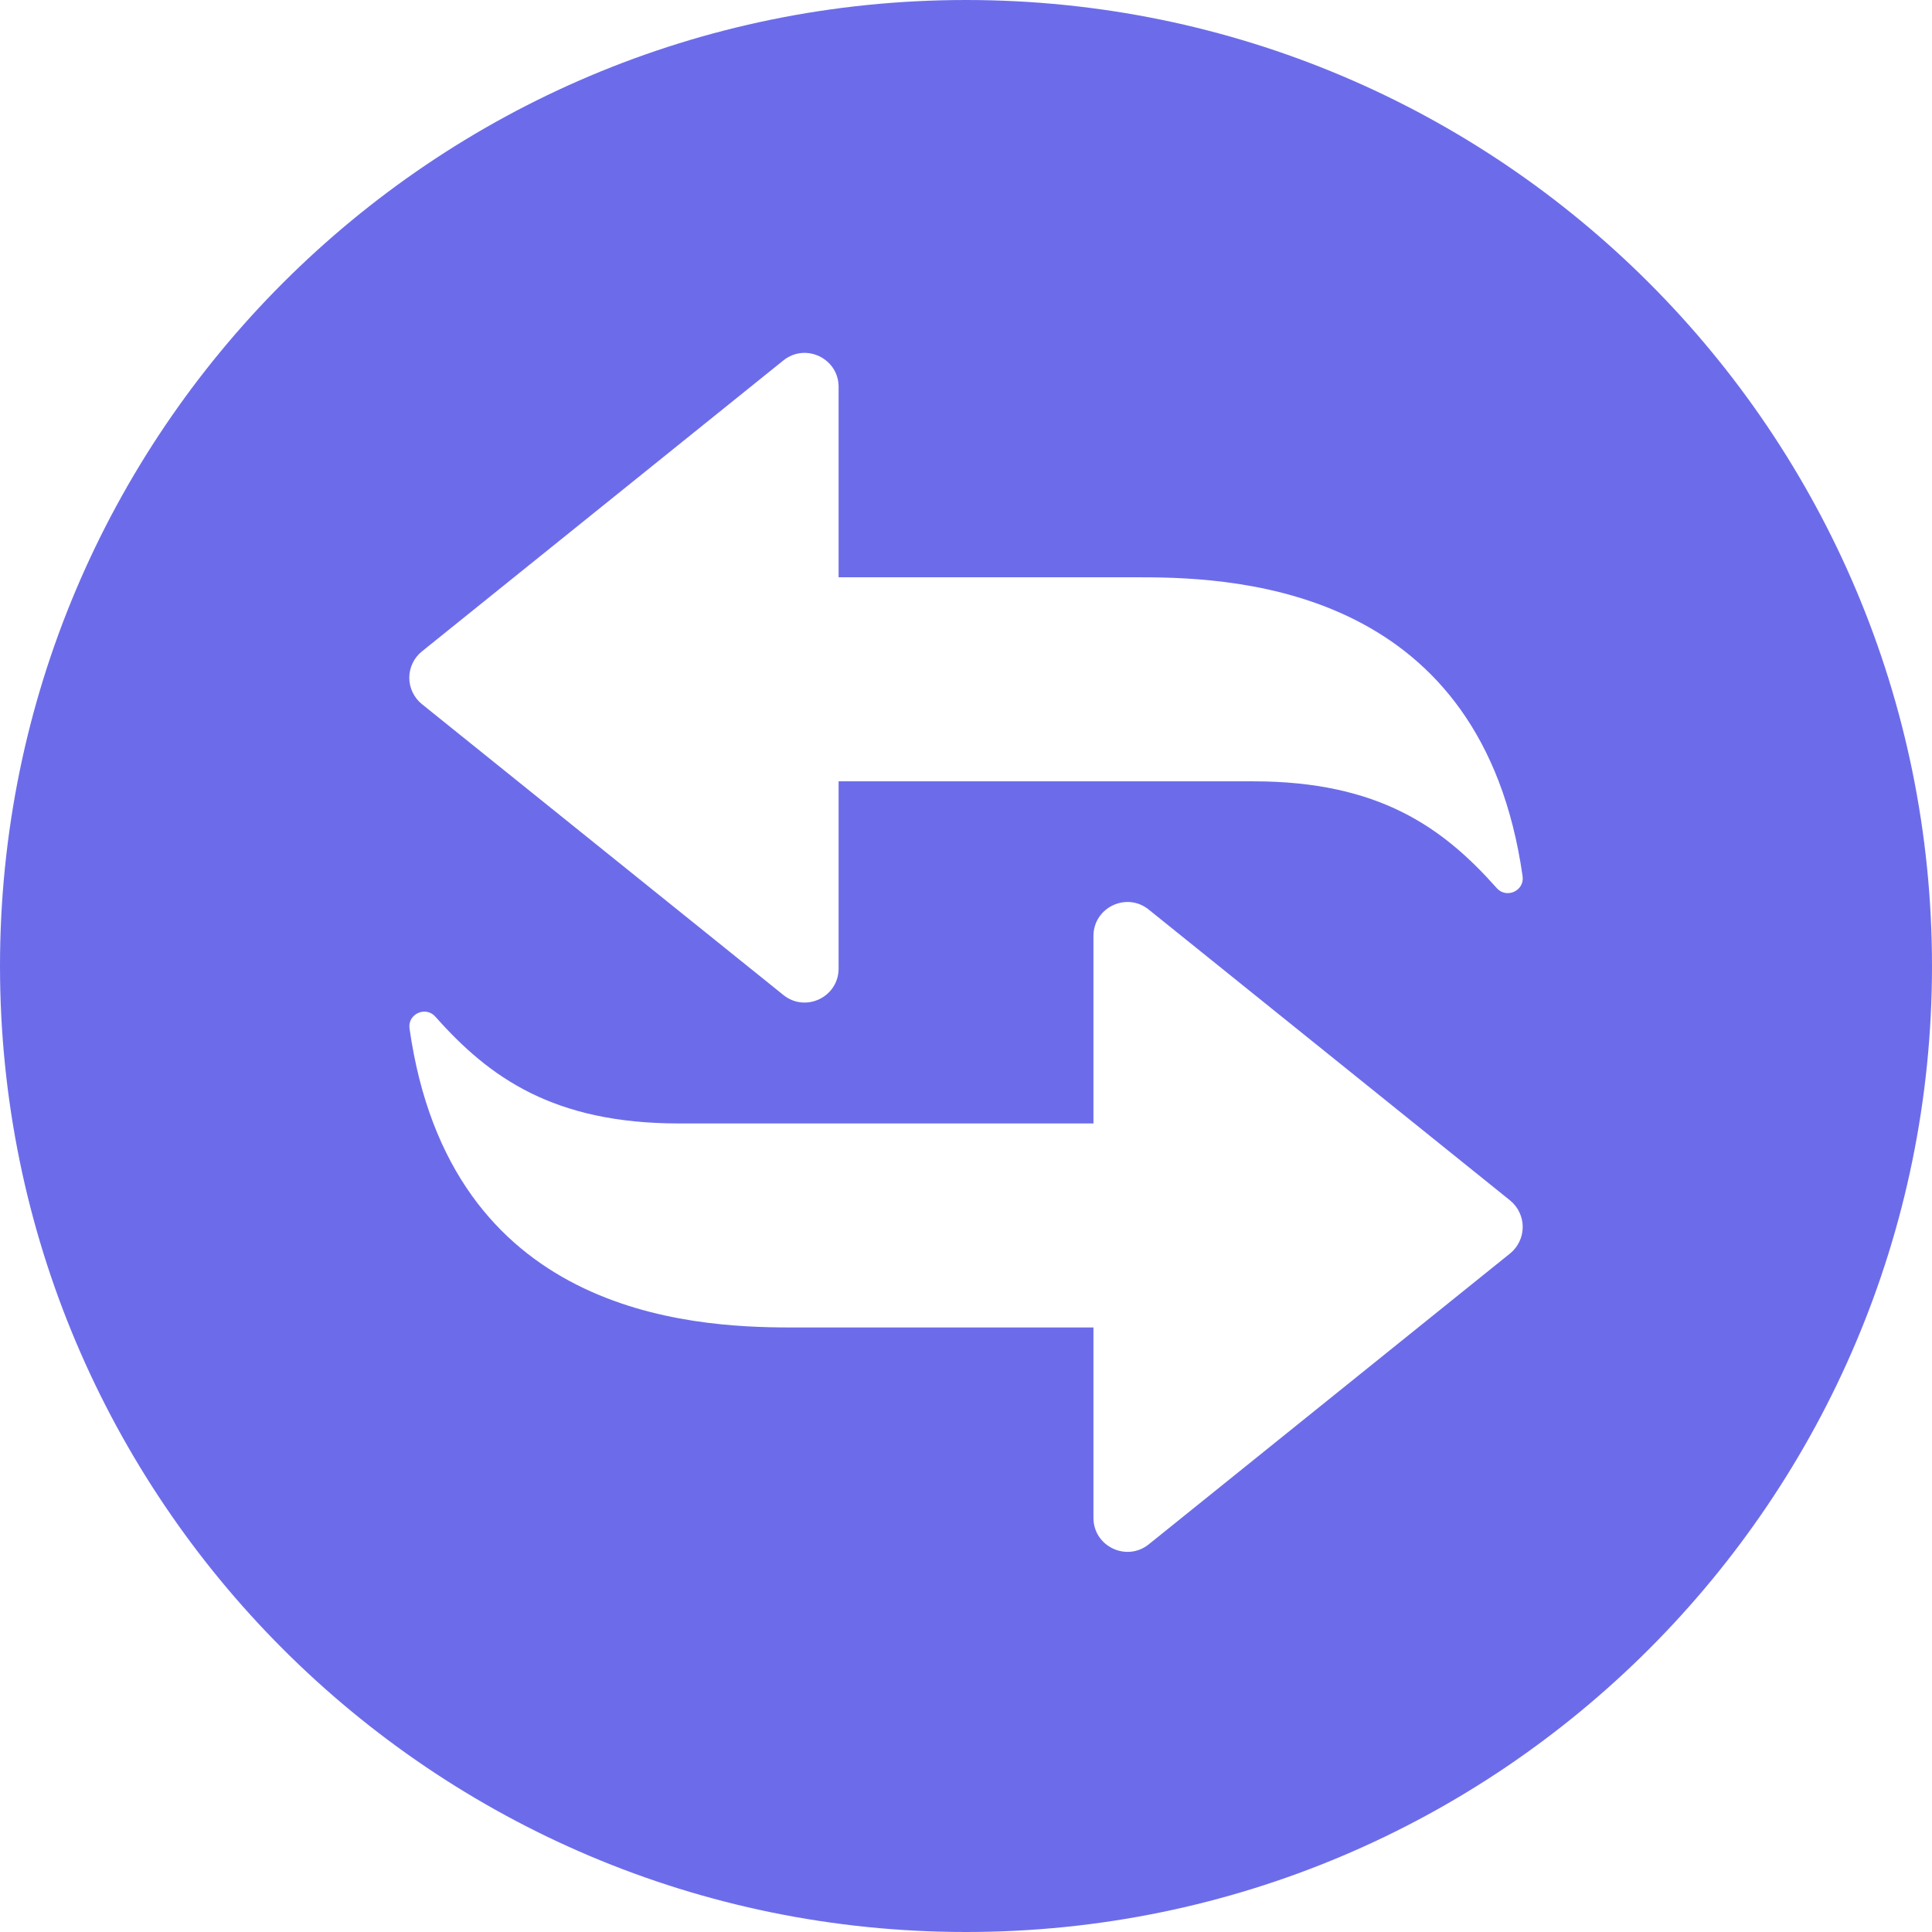 <svg width="32" height="32" viewBox="0 0 32 32" fill="none" xmlns="http://www.w3.org/2000/svg">
<path d="M16 0C7.162 0 0 7.164 0 16C0 24.836 7.164 32 16 32C24.836 32 32 24.836 32 16C32 7.164 24.838 0 16 0ZM6.99 10.788L12.975 5.97C13.343 5.674 13.89 5.936 13.89 6.408V9.562H18.907C20.611 9.562 24.55 9.799 25.219 14.514C25.253 14.753 24.953 14.891 24.792 14.711C23.898 13.703 22.836 12.941 20.755 12.941H13.89V16.042C13.89 16.514 13.343 16.777 12.975 16.48L6.99 11.664C6.857 11.557 6.779 11.396 6.779 11.226C6.779 11.056 6.857 10.894 6.99 10.788ZM25.012 20.761L19.027 25.579C18.659 25.874 18.111 25.613 18.111 25.141V21.987H13.095C11.391 21.987 7.452 21.75 6.783 17.035C6.749 16.796 7.049 16.658 7.21 16.838C8.104 17.846 9.166 18.608 11.247 18.608H18.111V15.503C18.111 15.031 18.659 14.768 19.027 15.066L25.012 19.883C25.144 19.991 25.221 20.152 25.221 20.322C25.221 20.492 25.144 20.654 25.012 20.761Z" fill="#6C6CEA"/>
</svg>
